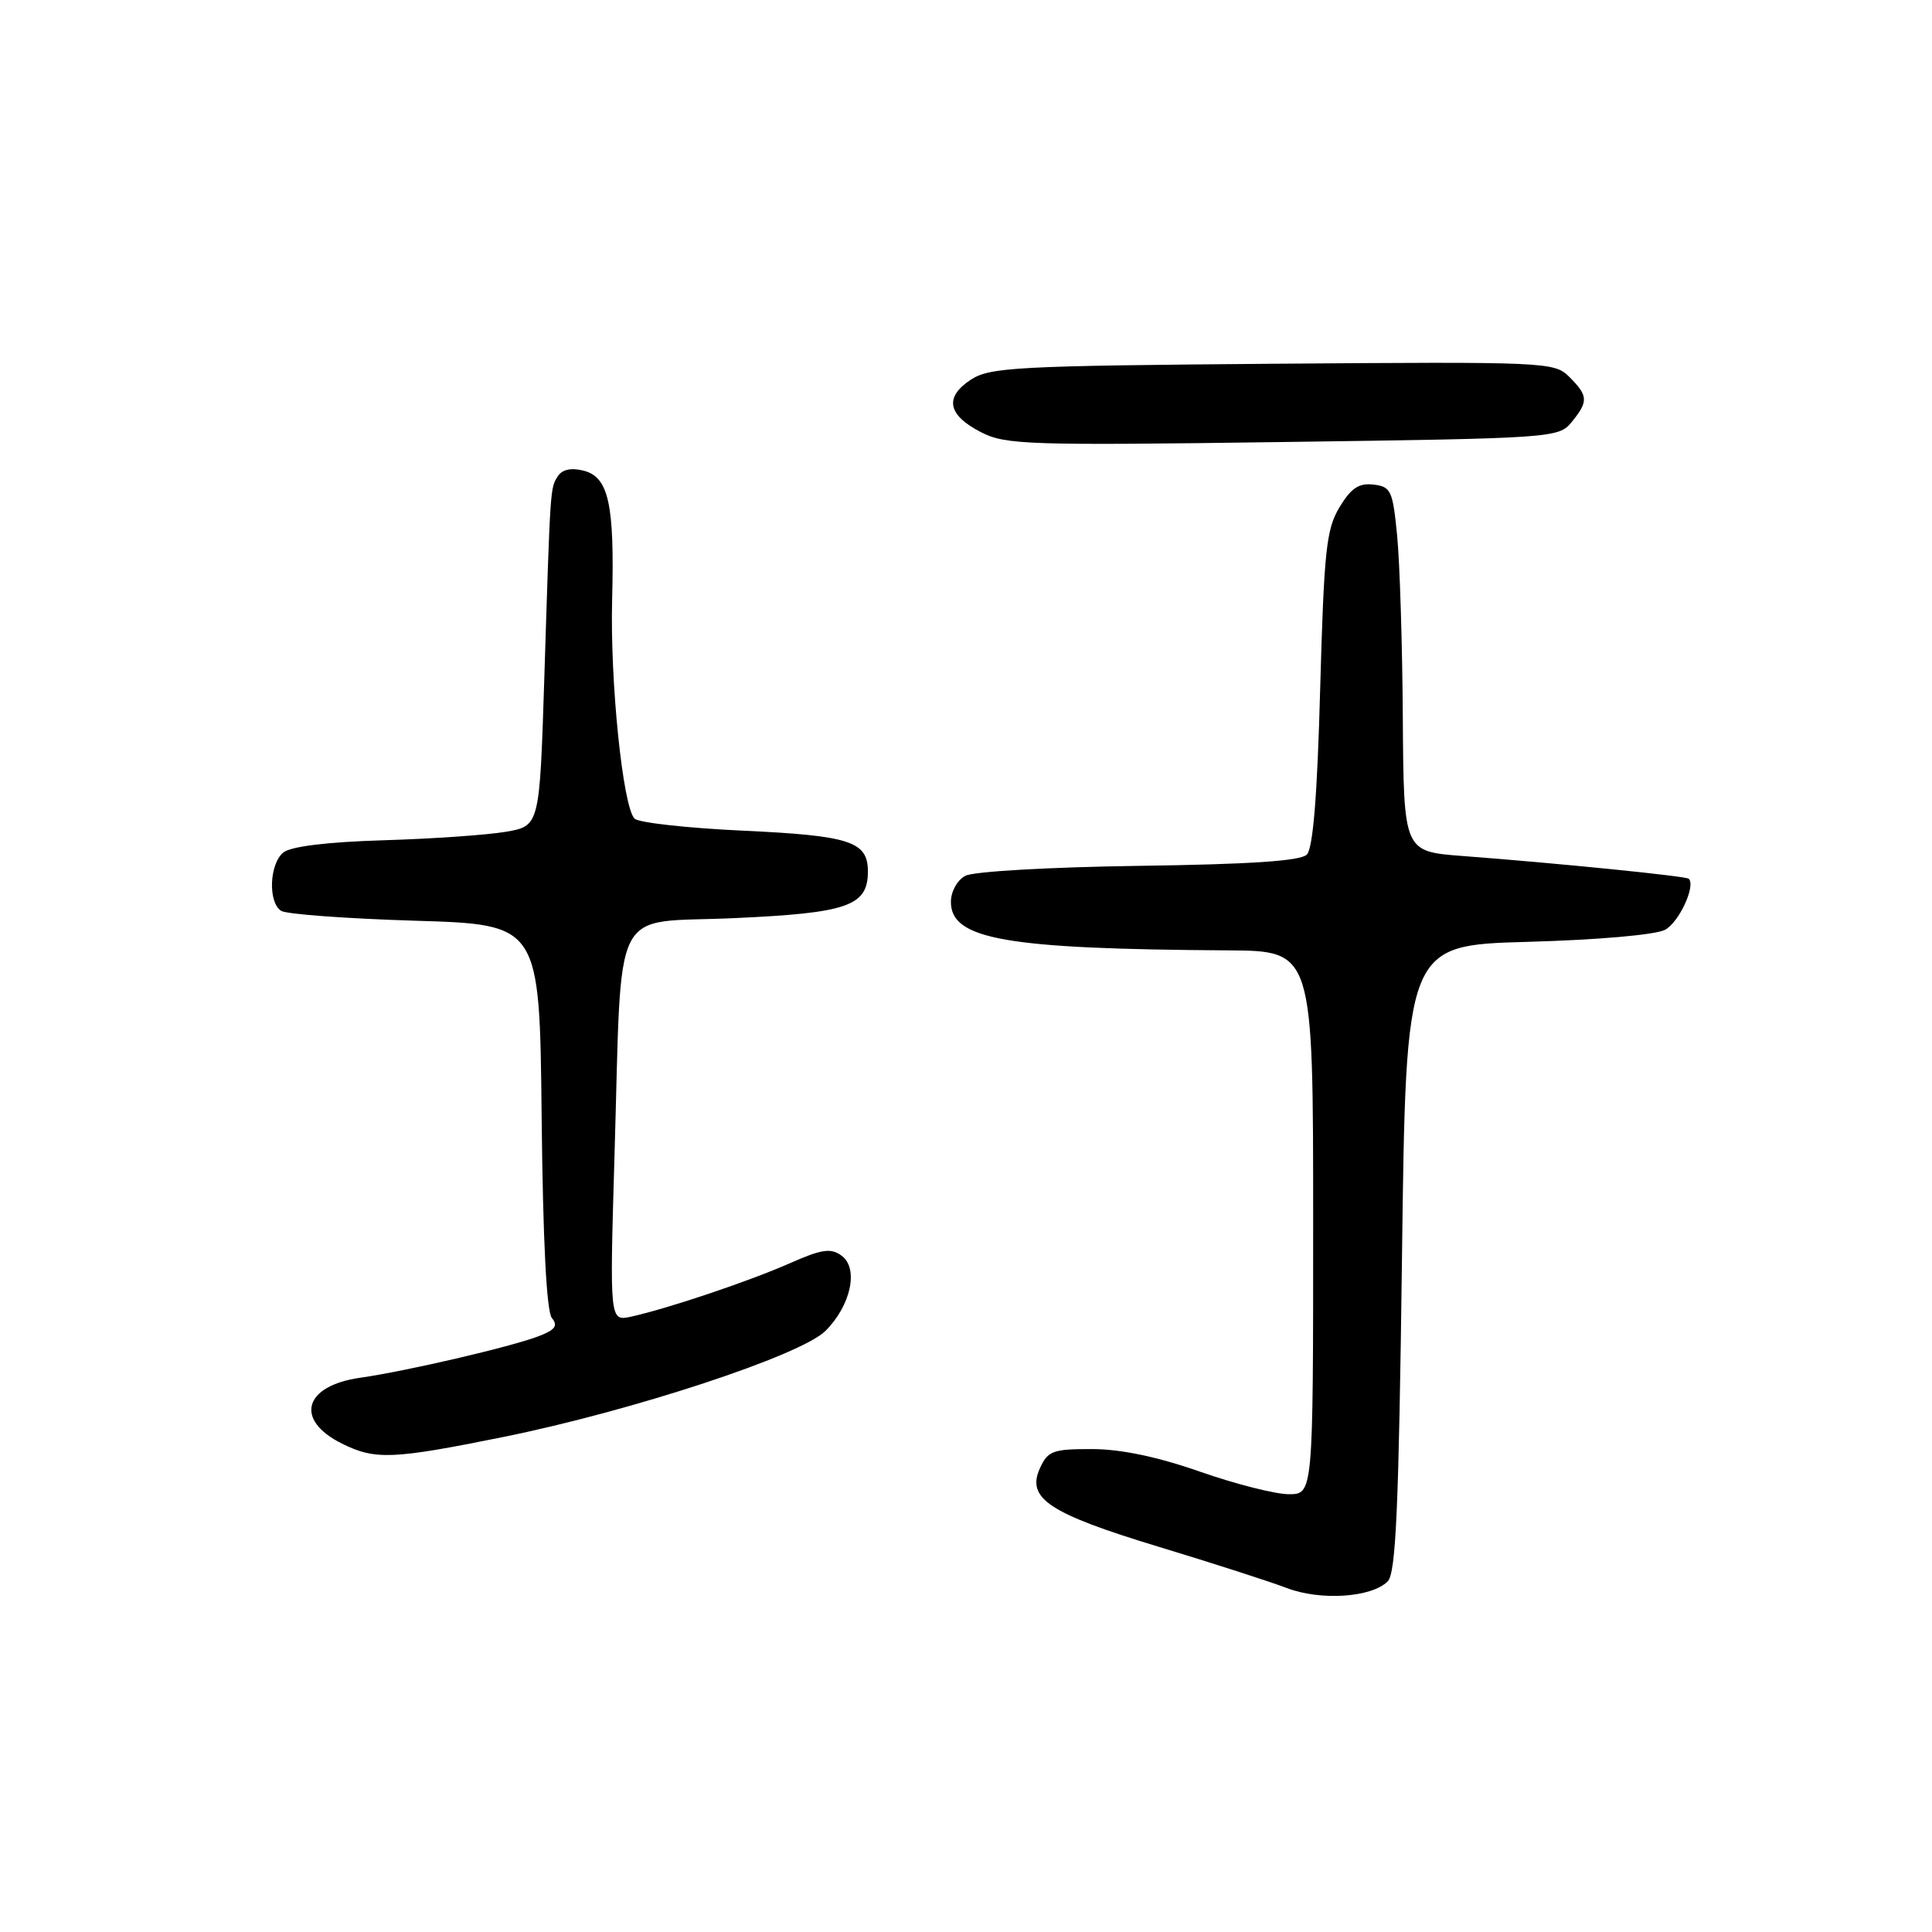 <?xml version="1.0" encoding="UTF-8" standalone="no"?>
<!DOCTYPE svg PUBLIC "-//W3C//DTD SVG 1.1//EN" "http://www.w3.org/Graphics/SVG/1.1/DTD/svg11.dtd" >
<svg xmlns="http://www.w3.org/2000/svg" xmlns:xlink="http://www.w3.org/1999/xlink" version="1.1" viewBox="0 0 256 256">
 <g >
 <path fill="currentColor"
d=" M 183.87 209.55 C 184.97 208.46 185.34 199.95 185.77 166.72 C 186.29 125.25 186.29 125.25 202.40 124.80 C 211.76 124.54 219.39 123.87 220.63 123.20 C 222.48 122.21 224.72 117.38 223.77 116.44 C 223.42 116.09 206.53 114.39 193.75 113.42 C 186.00 112.83 186.00 112.83 185.88 95.16 C 185.82 85.45 185.48 74.58 185.13 71.00 C 184.55 65.00 184.31 64.48 181.99 64.21 C 180.06 63.98 179.02 64.68 177.49 67.21 C 175.74 70.12 175.44 72.92 174.93 91.27 C 174.55 105.45 173.98 112.42 173.16 113.24 C 172.32 114.08 165.65 114.53 150.89 114.73 C 139.03 114.90 128.99 115.47 127.91 116.05 C 126.83 116.63 126.00 118.13 126.00 119.51 C 126.00 124.48 133.26 125.75 162.75 125.93 C 174.00 126.00 174.00 126.00 174.00 162.00 C 174.00 198.00 174.00 198.00 170.75 197.99 C 168.96 197.98 163.68 196.64 159.00 195.00 C 153.40 193.04 148.53 192.02 144.73 192.01 C 139.51 192.00 138.85 192.24 137.80 194.54 C 135.97 198.55 138.98 200.54 153.54 204.96 C 160.67 207.12 168.30 209.58 170.50 210.42 C 174.98 212.13 181.71 211.69 183.87 209.55 Z  M 66.68 190.41 C 83.82 186.94 106.13 179.59 109.38 176.35 C 112.76 172.97 113.81 168.06 111.51 166.38 C 110.08 165.34 108.90 165.51 104.63 167.40 C 99.28 169.76 88.60 173.36 83.64 174.46 C 80.78 175.09 80.78 175.09 81.42 153.30 C 82.45 118.96 80.72 122.41 97.23 121.66 C 112.35 120.98 115.00 120.05 115.00 115.47 C 115.00 111.50 112.65 110.73 98.49 110.07 C 91.09 109.73 84.61 109.01 84.08 108.47 C 82.53 106.91 80.83 90.36 81.11 79.50 C 81.44 66.77 80.65 63.20 77.31 62.36 C 75.67 61.95 74.48 62.21 73.91 63.11 C 72.90 64.71 72.93 64.20 72.12 89.97 C 71.50 109.45 71.50 109.45 67.00 110.22 C 64.53 110.64 57.23 111.15 50.78 111.34 C 43.26 111.57 38.51 112.16 37.53 112.97 C 35.69 114.50 35.50 119.56 37.25 120.69 C 37.94 121.14 45.92 121.72 55.00 122.00 C 71.50 122.50 71.50 122.50 71.77 147.92 C 71.94 164.43 72.42 173.80 73.13 174.65 C 73.97 175.67 73.56 176.22 71.36 177.06 C 67.64 178.48 53.83 181.69 47.72 182.56 C 40.25 183.62 38.99 188.14 45.30 191.28 C 49.71 193.47 51.99 193.38 66.68 190.41 Z  M 208.25 55.93 C 210.49 53.18 210.45 52.45 207.95 49.95 C 205.96 47.96 205.05 47.92 168.66 48.20 C 134.67 48.47 131.17 48.66 128.64 50.31 C 125.10 52.64 125.56 55.00 130.01 57.28 C 133.23 58.94 136.29 59.04 170.00 58.57 C 205.83 58.08 206.53 58.03 208.25 55.93 Z "/>
</g>
</svg>